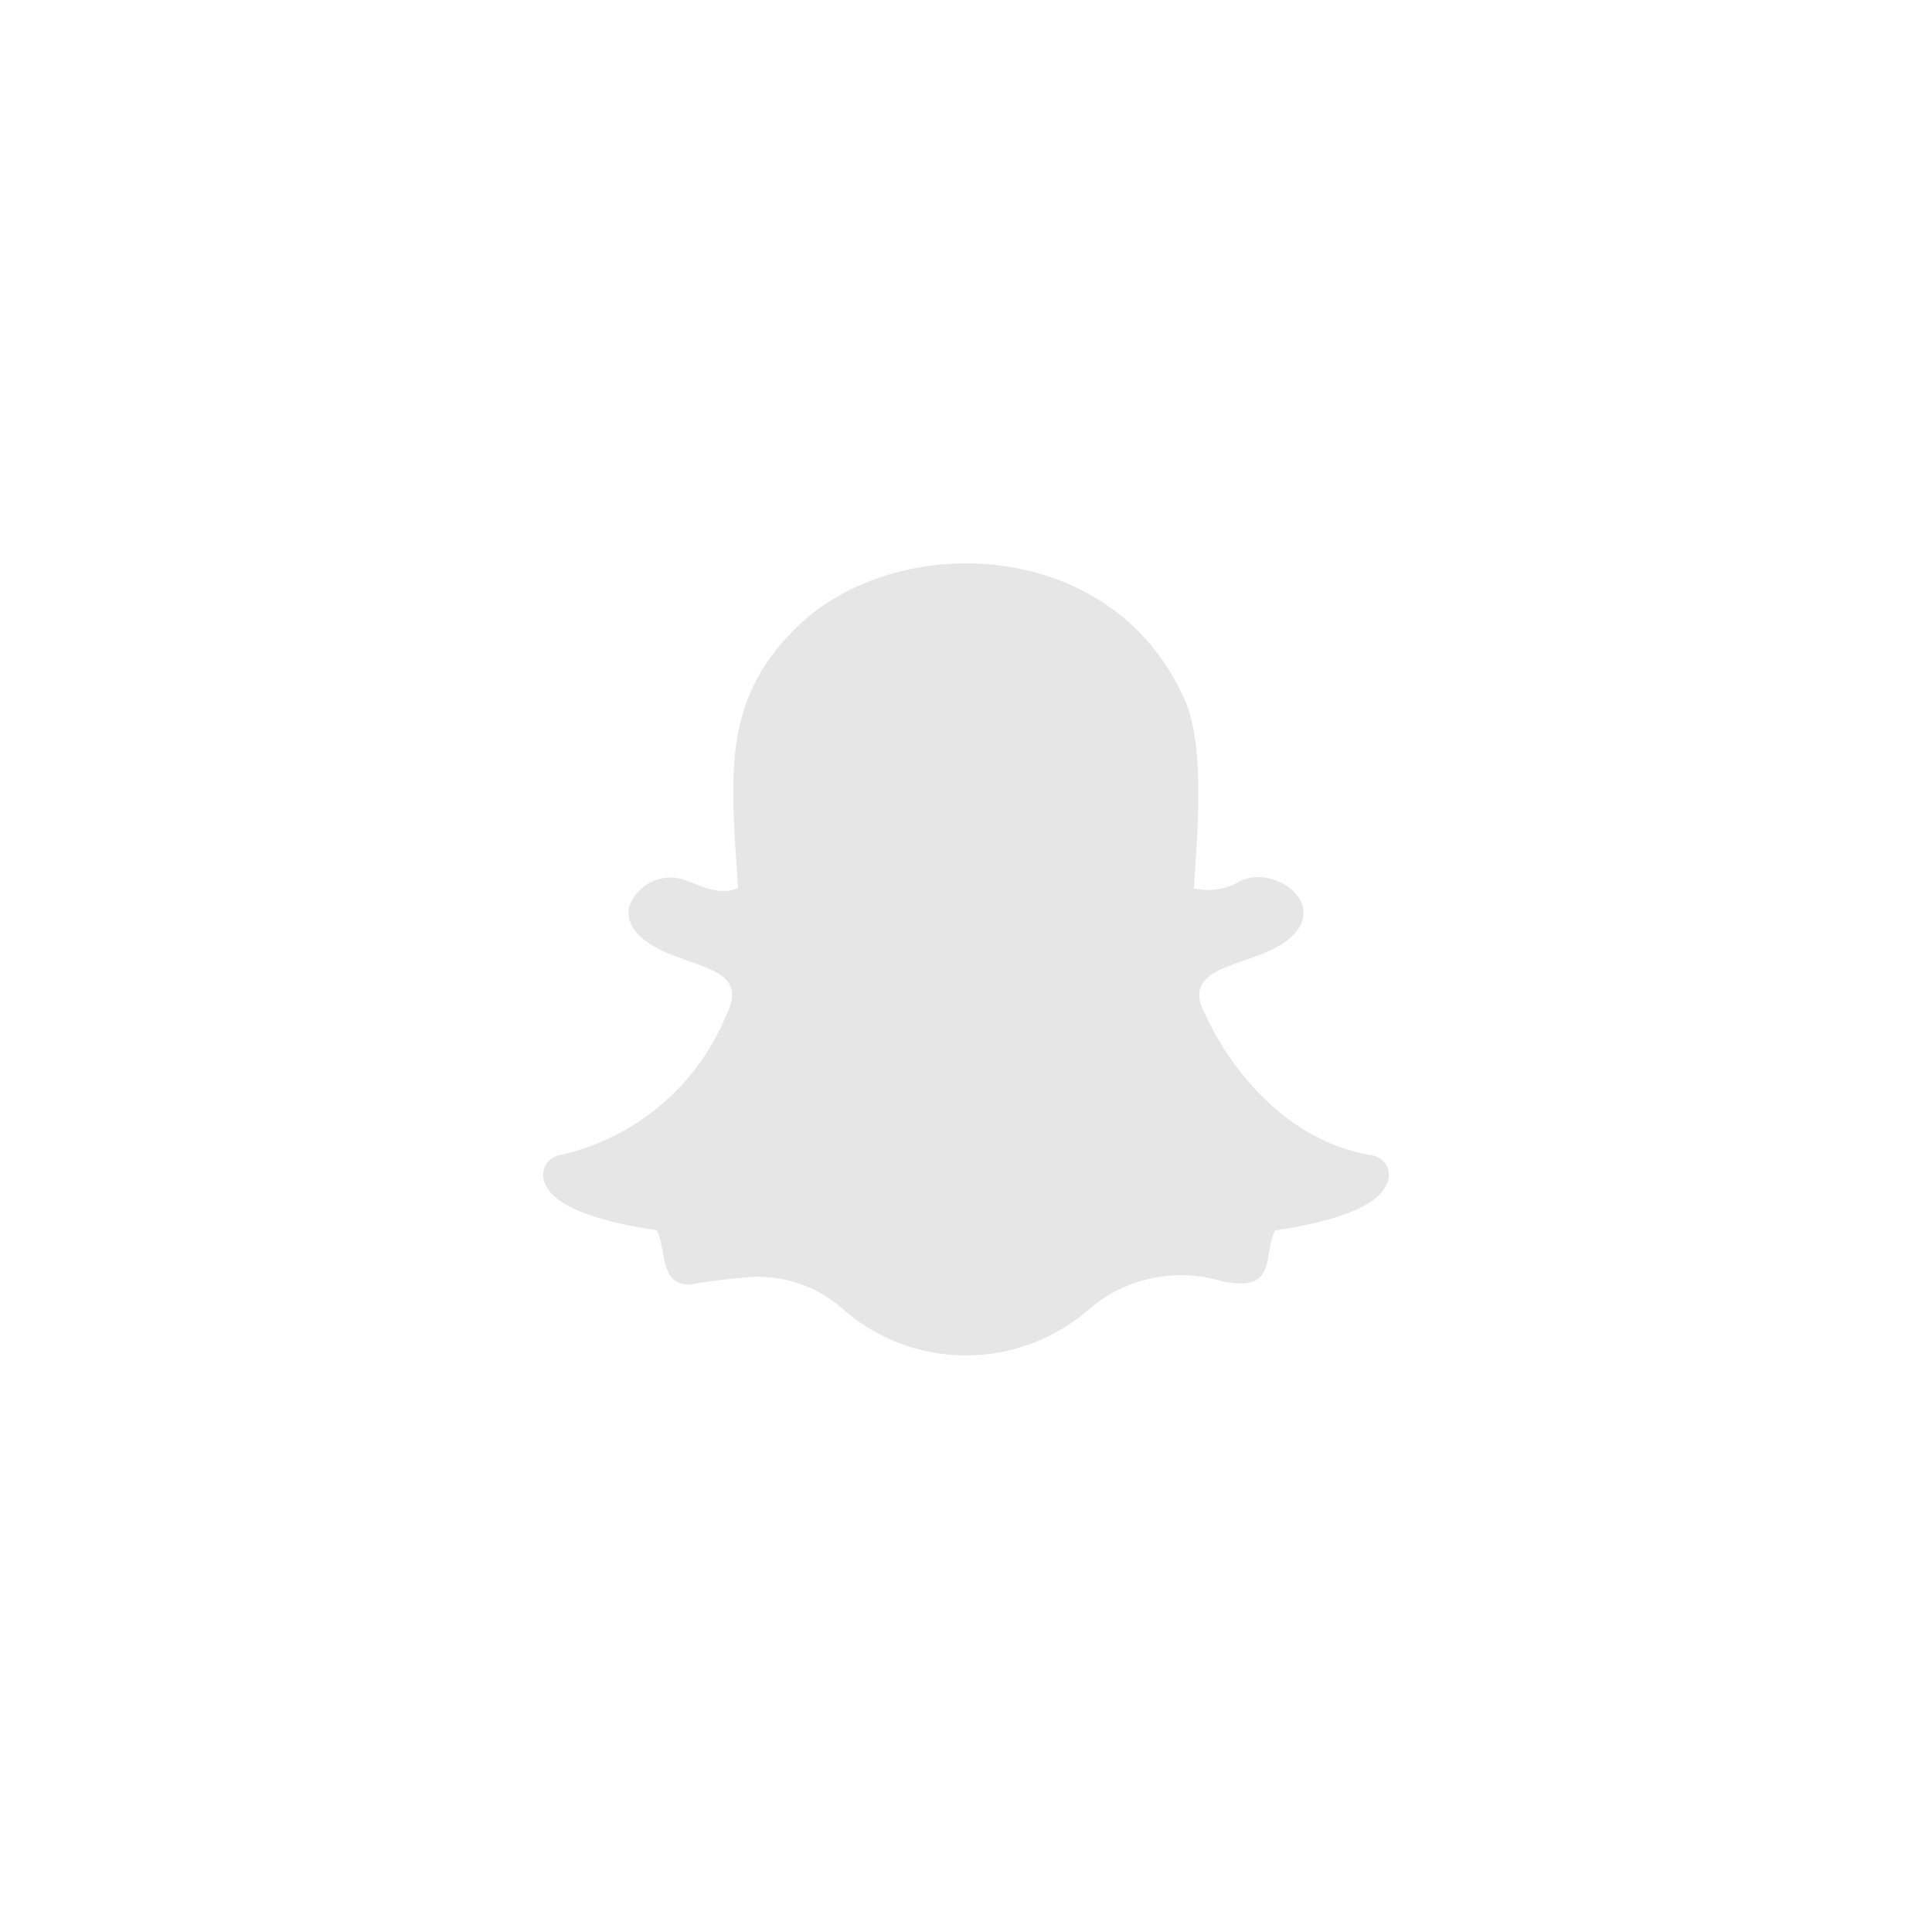 <svg xmlns="http://www.w3.org/2000/svg" width="64" height="64" viewBox="0 0 64 64">
    <g id="ICON_Snapchat" transform="translate(-280 -269)">
        <rect id="Rectangle_52" width="64" height="64" transform="translate(280 269)" fill="none"/>
        <path id="_080-snapchat" d="M24.244,22.843c1.064-.167,3.266-.552,3.687-1.521a.665.665,0,0,0-.478-.967h0c-3.743-.616-5.43-4.45-5.5-4.613-1.037-1.86,1.778-1.547,2.885-2.681,1.08-1.112-.652-2.316-1.736-1.8a2.105,2.105,0,0,1-1.554.249c.105-1.761.4-4.68-.317-6.274C18.834-.142,11.763-.335,8.477,2.782,5.888,5.237,6.206,7.761,6.449,11.5c-.805.351-1.6-.347-2.181-.347a1.454,1.454,0,0,0-1.432.992c-.145.783.706,1.287,1.442,1.577,1.254.492,2.447.638,1.785,1.982a.186.186,0,0,0-.014.032,7.786,7.786,0,0,1-5.5,4.612.67.67,0,0,0-.481.967v0c.417.971,2.639,1.359,3.688,1.523.324.607.076,1.8,1.08,1.8a21.006,21.006,0,0,1,2.112-.256,4.227,4.227,0,0,1,3.013,1.1,6.187,6.187,0,0,0,8.079,0v0a4.69,4.69,0,0,1,4.48-.944c1.832.355,1.3-.886,1.722-1.708Z" transform="translate(298 286.917)" fill="#e6e6e6"/>
    </g>
</svg>
